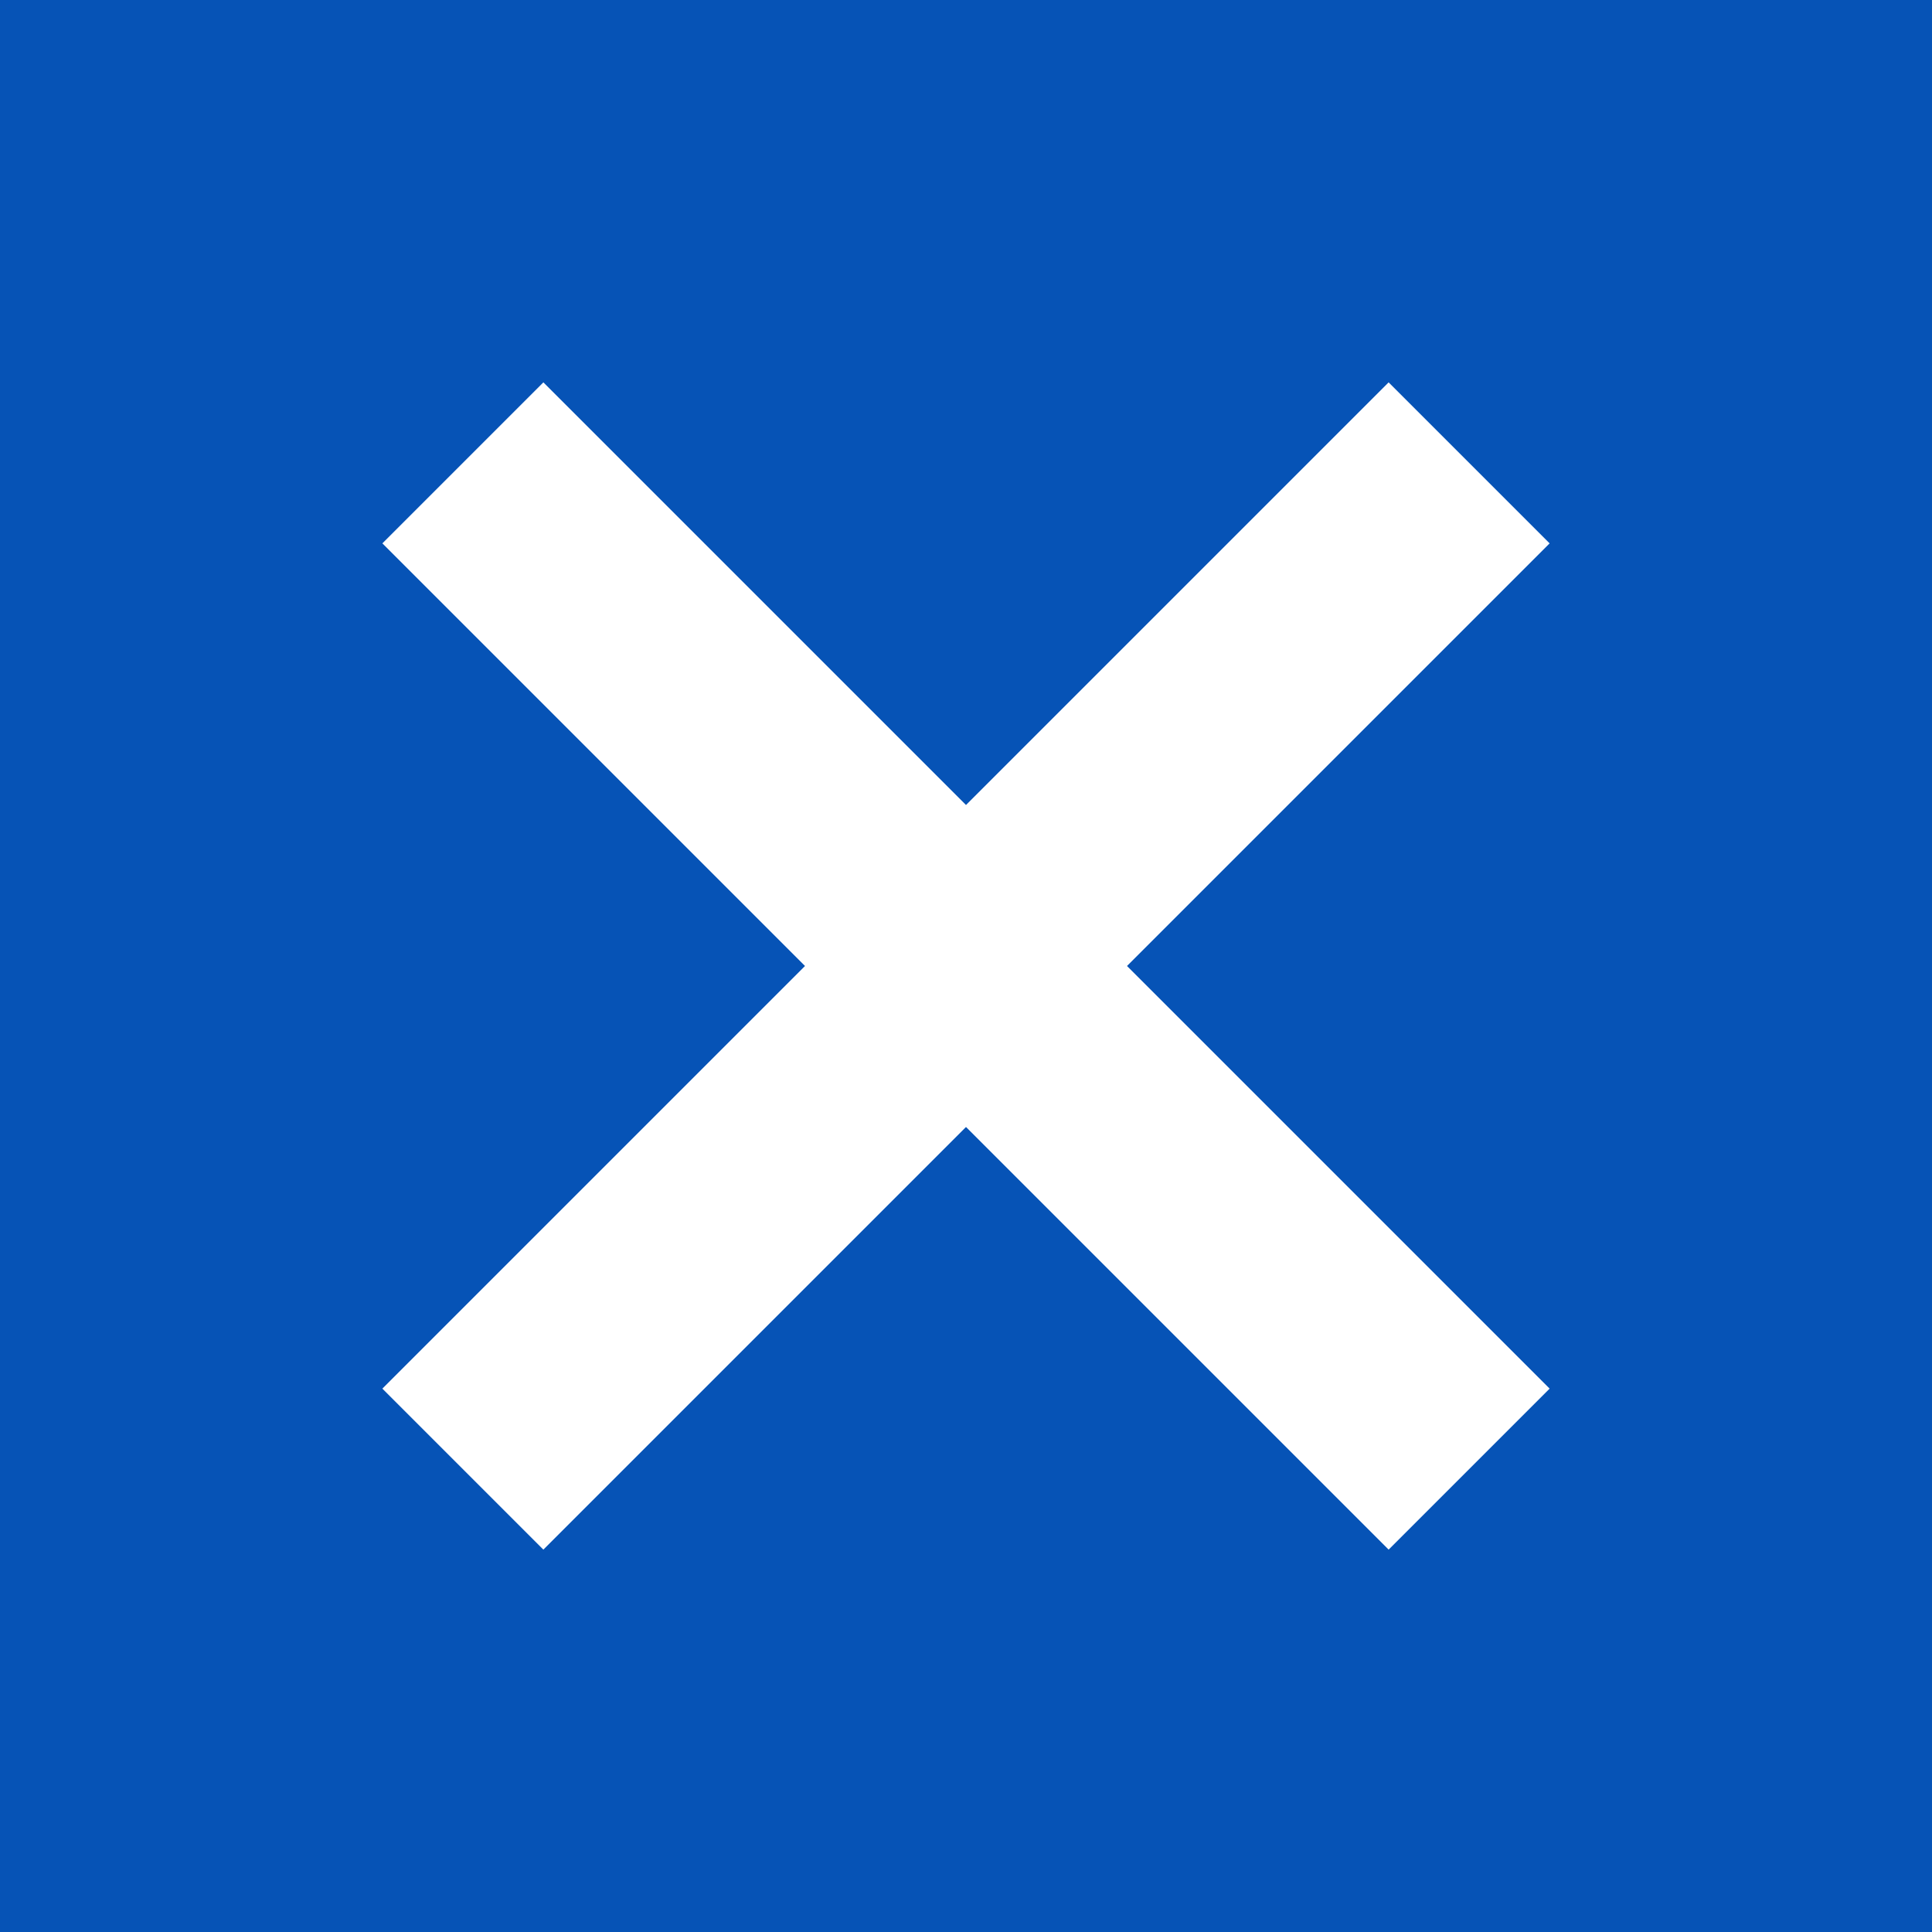 <svg xmlns="http://www.w3.org/2000/svg" viewBox="0 0 48 48"><defs><style>.cls-1{fill:#0653b6}.cls-2{fill:#fff}</style></defs><title>icon-close-blue</title><g id="Слой_2" data-name="Слой 2"><path class="cls-1" d="M0 0h48v48H0z" id="bg_plain" data-name="bg plain"/><path class="cls-2" d="M38.5 13.5l-4-4L24 20 13.5 9.5l-4 4L20 24 9.5 34.5l4 4L24 28l10.5 10.5 4-4L28 24l10.5-10.5z" id="BMW_negative" data-name="BMW negative"/></g></svg>